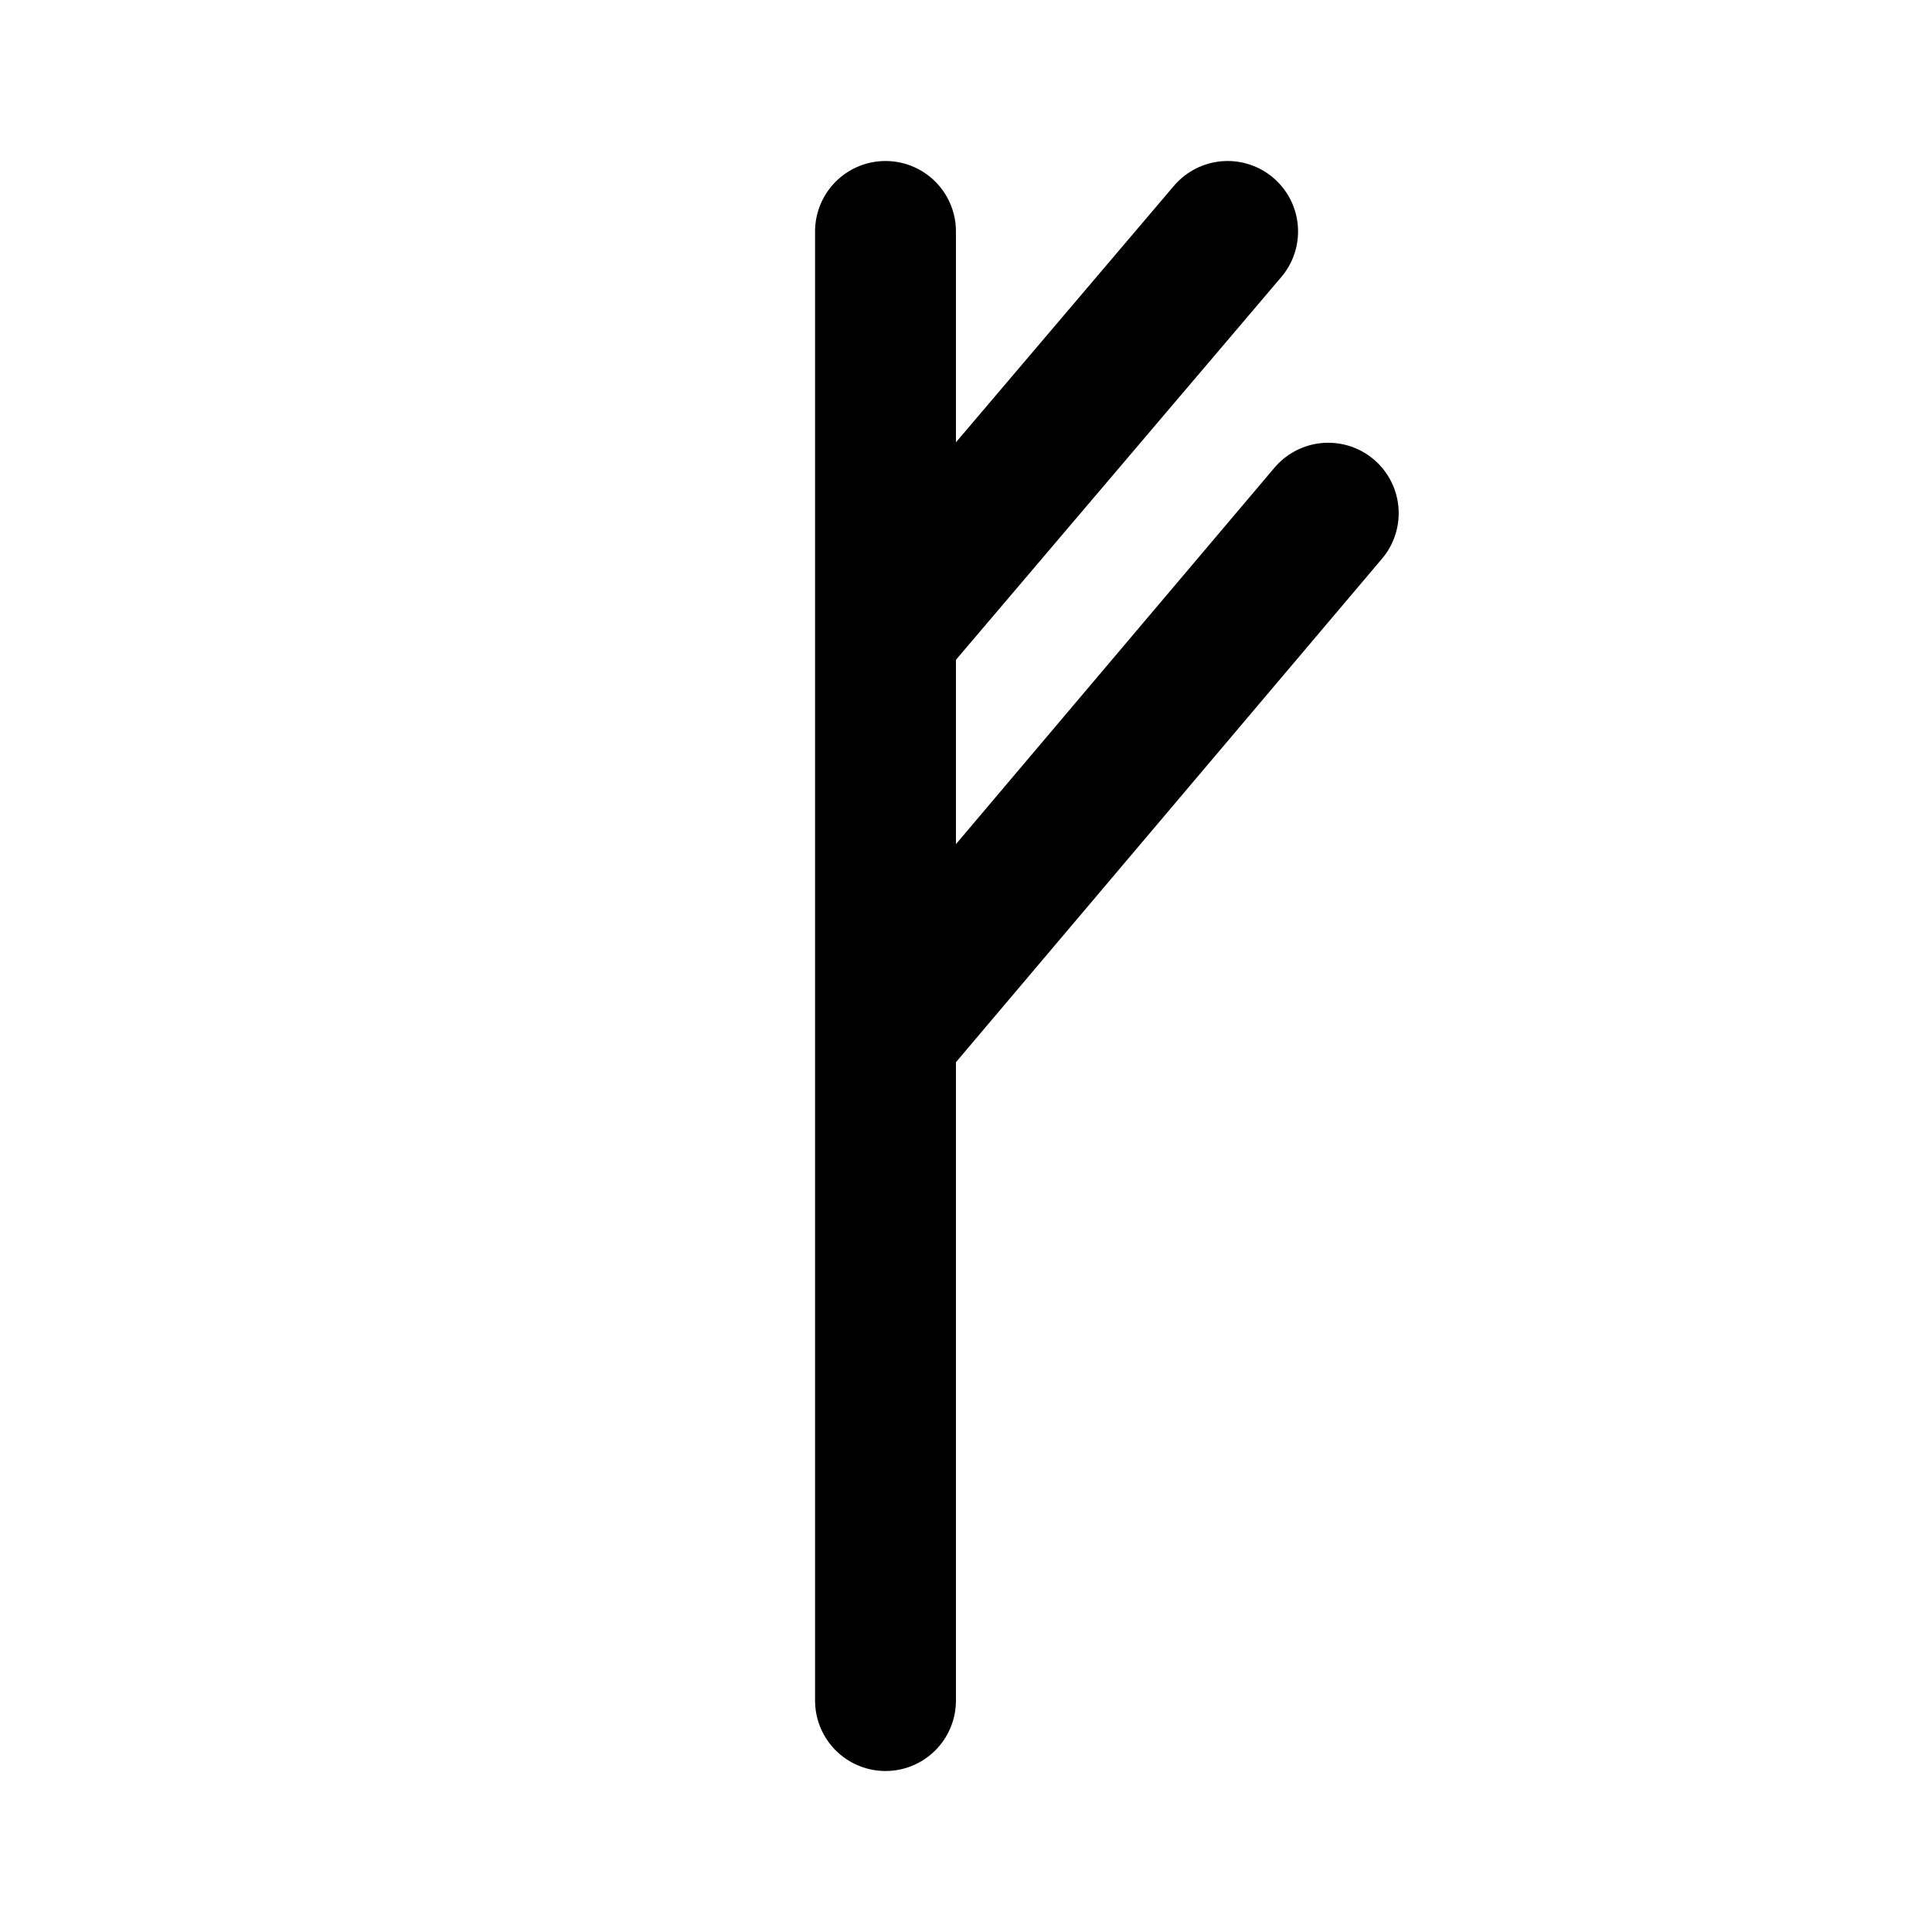 <svg width="192" height="192" fill="none" xmlns="http://www.w3.org/2000/svg"><path d="M88 23v146m34-146L88 63m44-12-44 52" stroke="#000" stroke-width="14" stroke-linecap="round" stroke-linejoin="round"/></svg>